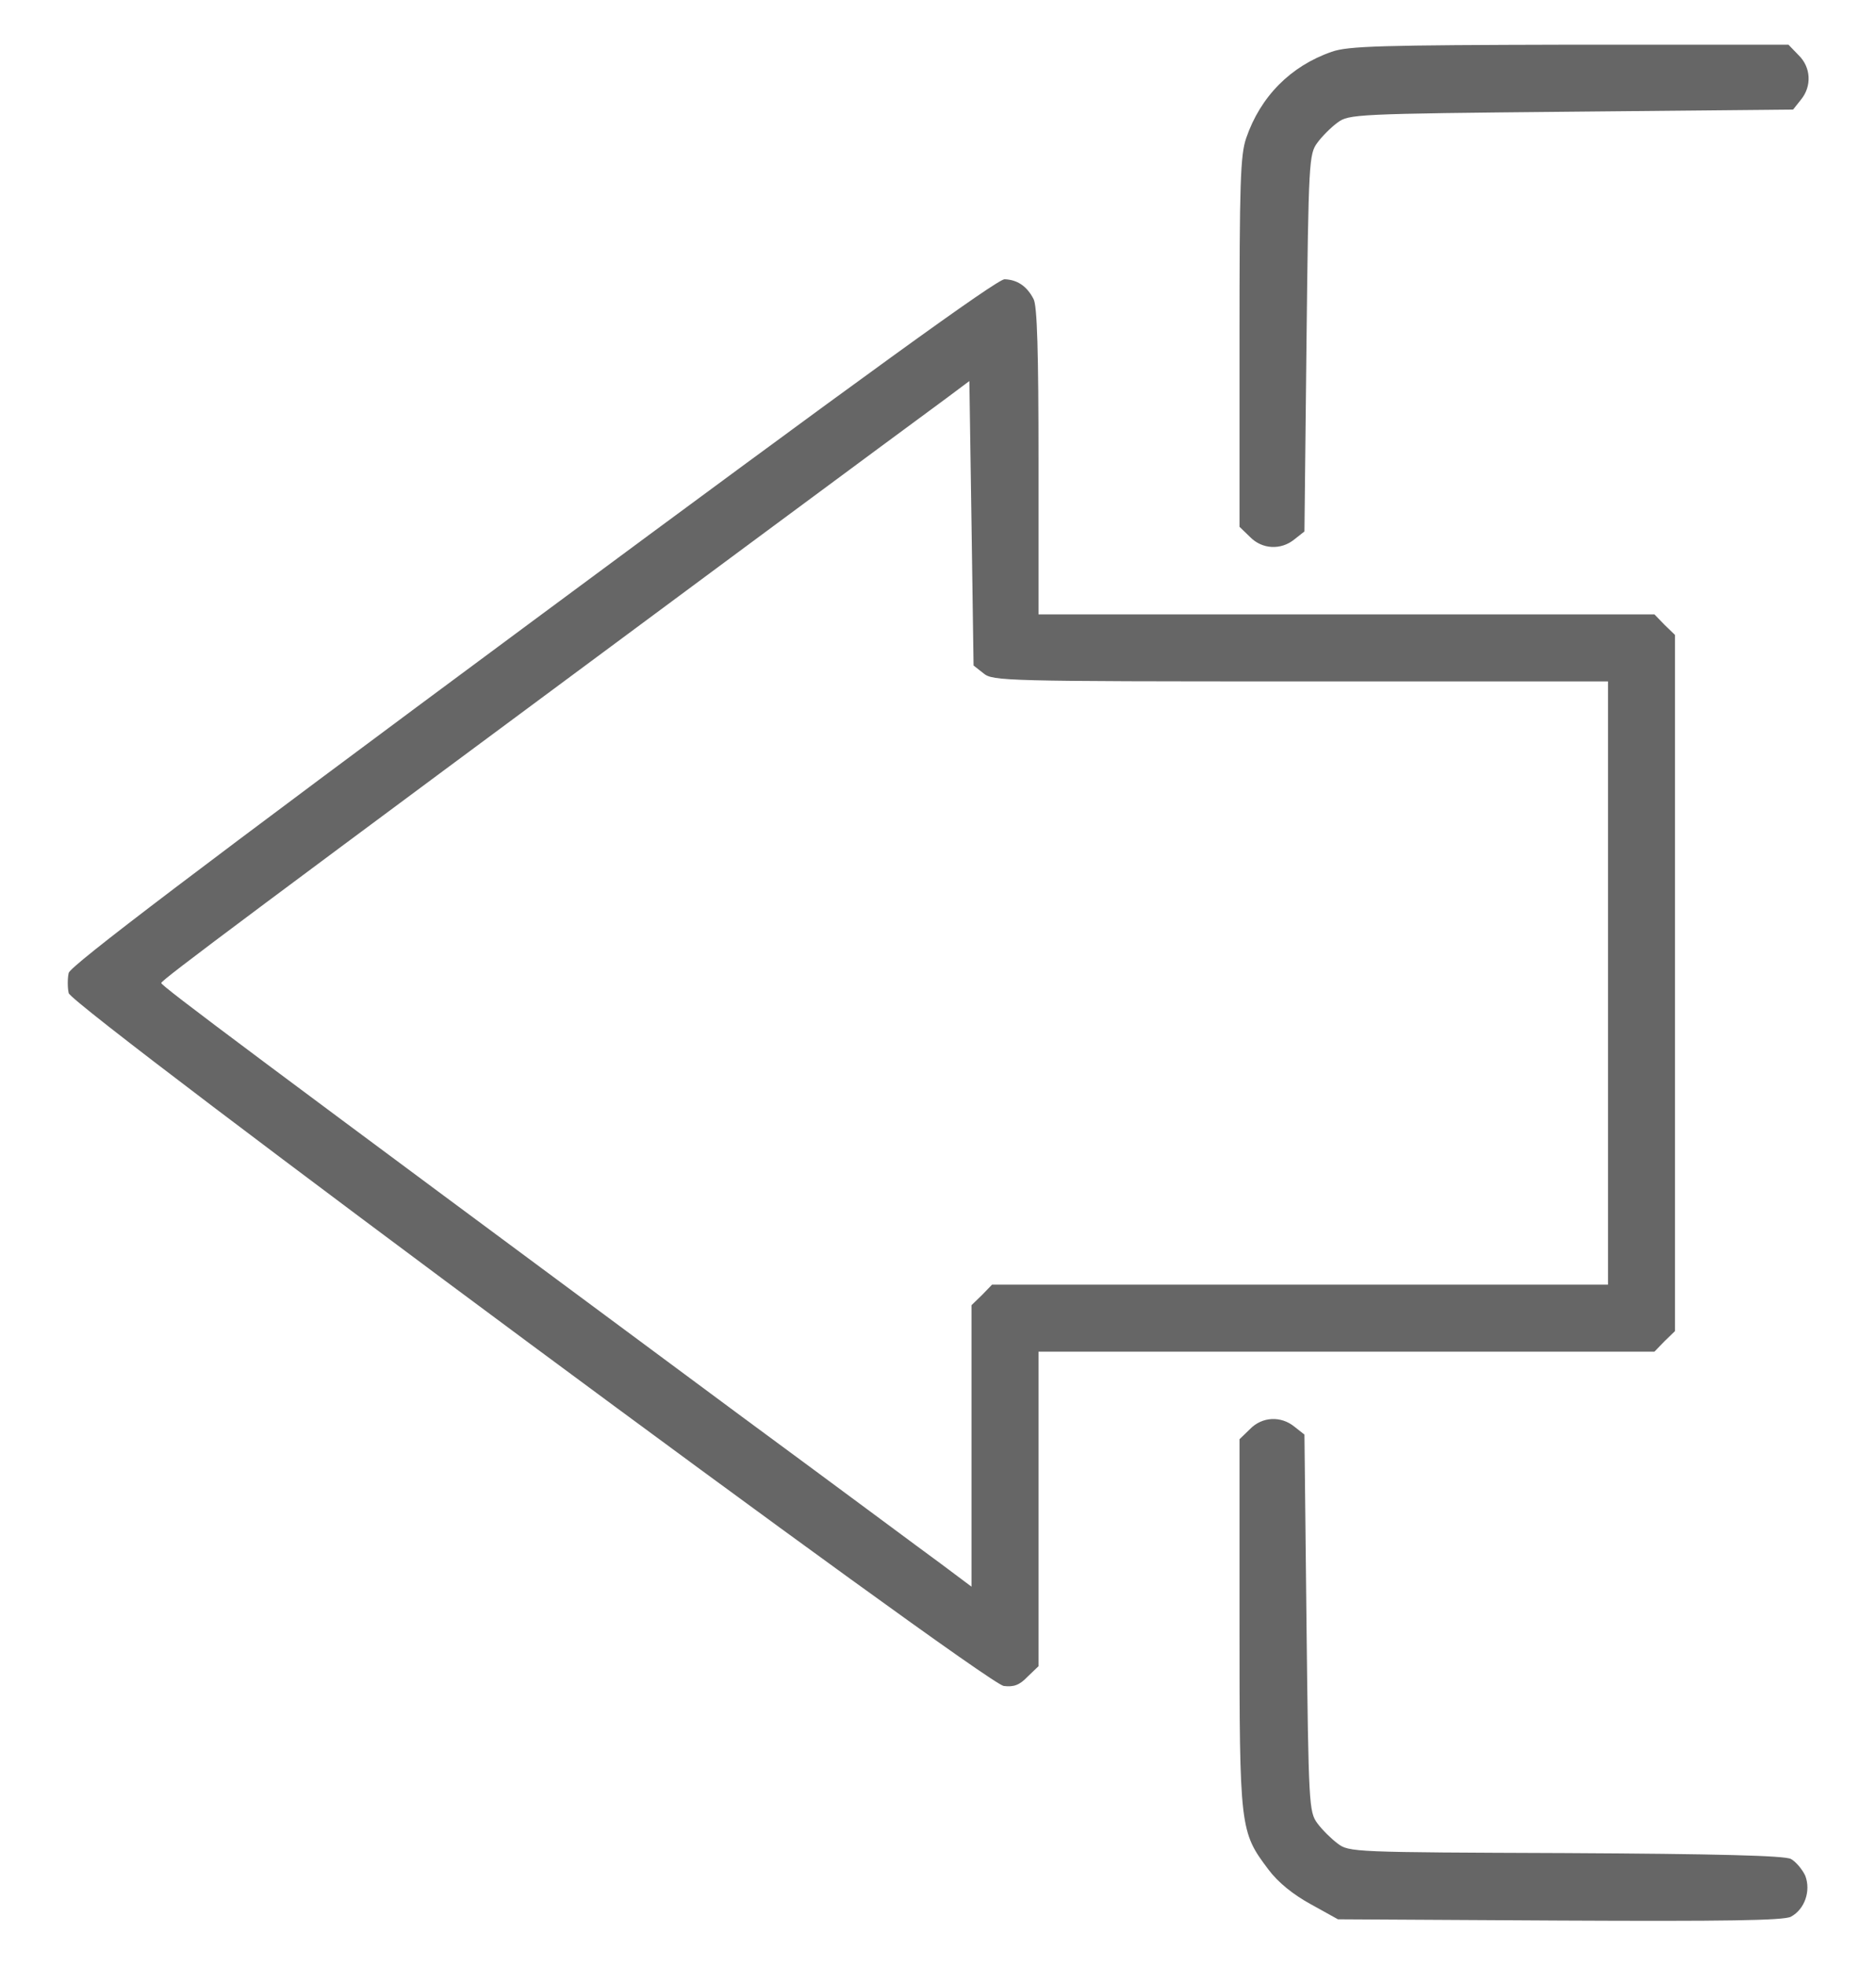 <svg width="21" height="22" viewBox="0 0 21 22" fill="none" xmlns="http://www.w3.org/2000/svg">
<g id="Group">
<path id="Vector" d="M14.906 0.58C14.447 0.739 14.109 1.081 13.95 1.545C13.884 1.737 13.875 2.051 13.875 3.833V5.895L13.992 6.008C14.128 6.148 14.339 6.158 14.489 6.036L14.602 5.947L14.625 3.837C14.648 1.798 14.653 1.723 14.747 1.597C14.798 1.526 14.902 1.423 14.972 1.372C15.098 1.278 15.169 1.273 17.587 1.25L20.072 1.226L20.161 1.114C20.283 0.964 20.273 0.753 20.133 0.617L20.02 0.5H17.569C15.464 0.505 15.089 0.514 14.906 0.58Z" fill="#666666"/>
<path id="Vector_2" d="M5.962 6.95C2.208 9.73 0.787 10.808 0.769 10.887C0.755 10.948 0.755 11.052 0.769 11.113C0.806 11.272 11.025 18.842 11.236 18.866C11.348 18.88 11.414 18.856 11.503 18.762L11.625 18.645V16.883V15.125H15.07H18.52L18.633 15.008L18.75 14.895V11V7.105L18.633 6.992L18.52 6.875H15.07H11.625V5.159C11.625 3.95 11.611 3.416 11.569 3.345C11.494 3.2 11.386 3.13 11.245 3.125C11.161 3.125 9.708 4.175 5.962 6.95ZM11.011 7.536C11.114 7.62 11.245 7.625 14.559 7.625H18V11V14.375H14.555H11.105L10.992 14.492L10.875 14.605V16.18V17.755L10.537 17.502C10.35 17.366 9.342 16.616 8.297 15.847C2.803 11.778 1.805 11.033 1.805 11C1.805 10.967 2.756 10.259 8.367 6.102C9.45 5.3 10.453 4.559 10.594 4.456L10.851 4.264L10.875 5.853L10.898 7.447L11.011 7.536Z" fill="#666666"/>
<path id="Vector_3" d="M13.992 15.992L13.875 16.105V18.162C13.875 20.464 13.88 20.497 14.198 20.919C14.306 21.064 14.475 21.2 14.672 21.308L14.977 21.477L17.461 21.491C19.298 21.5 19.969 21.491 20.048 21.448C20.203 21.364 20.273 21.158 20.208 20.989C20.175 20.919 20.105 20.834 20.048 20.802C19.978 20.764 19.214 20.745 17.522 20.736C15.159 20.727 15.098 20.727 14.972 20.628C14.902 20.576 14.798 20.473 14.747 20.403C14.653 20.276 14.648 20.201 14.625 18.162L14.602 16.053L14.489 15.964C14.339 15.842 14.128 15.851 13.992 15.992Z" fill="#666666"/>
</g>
</svg>

